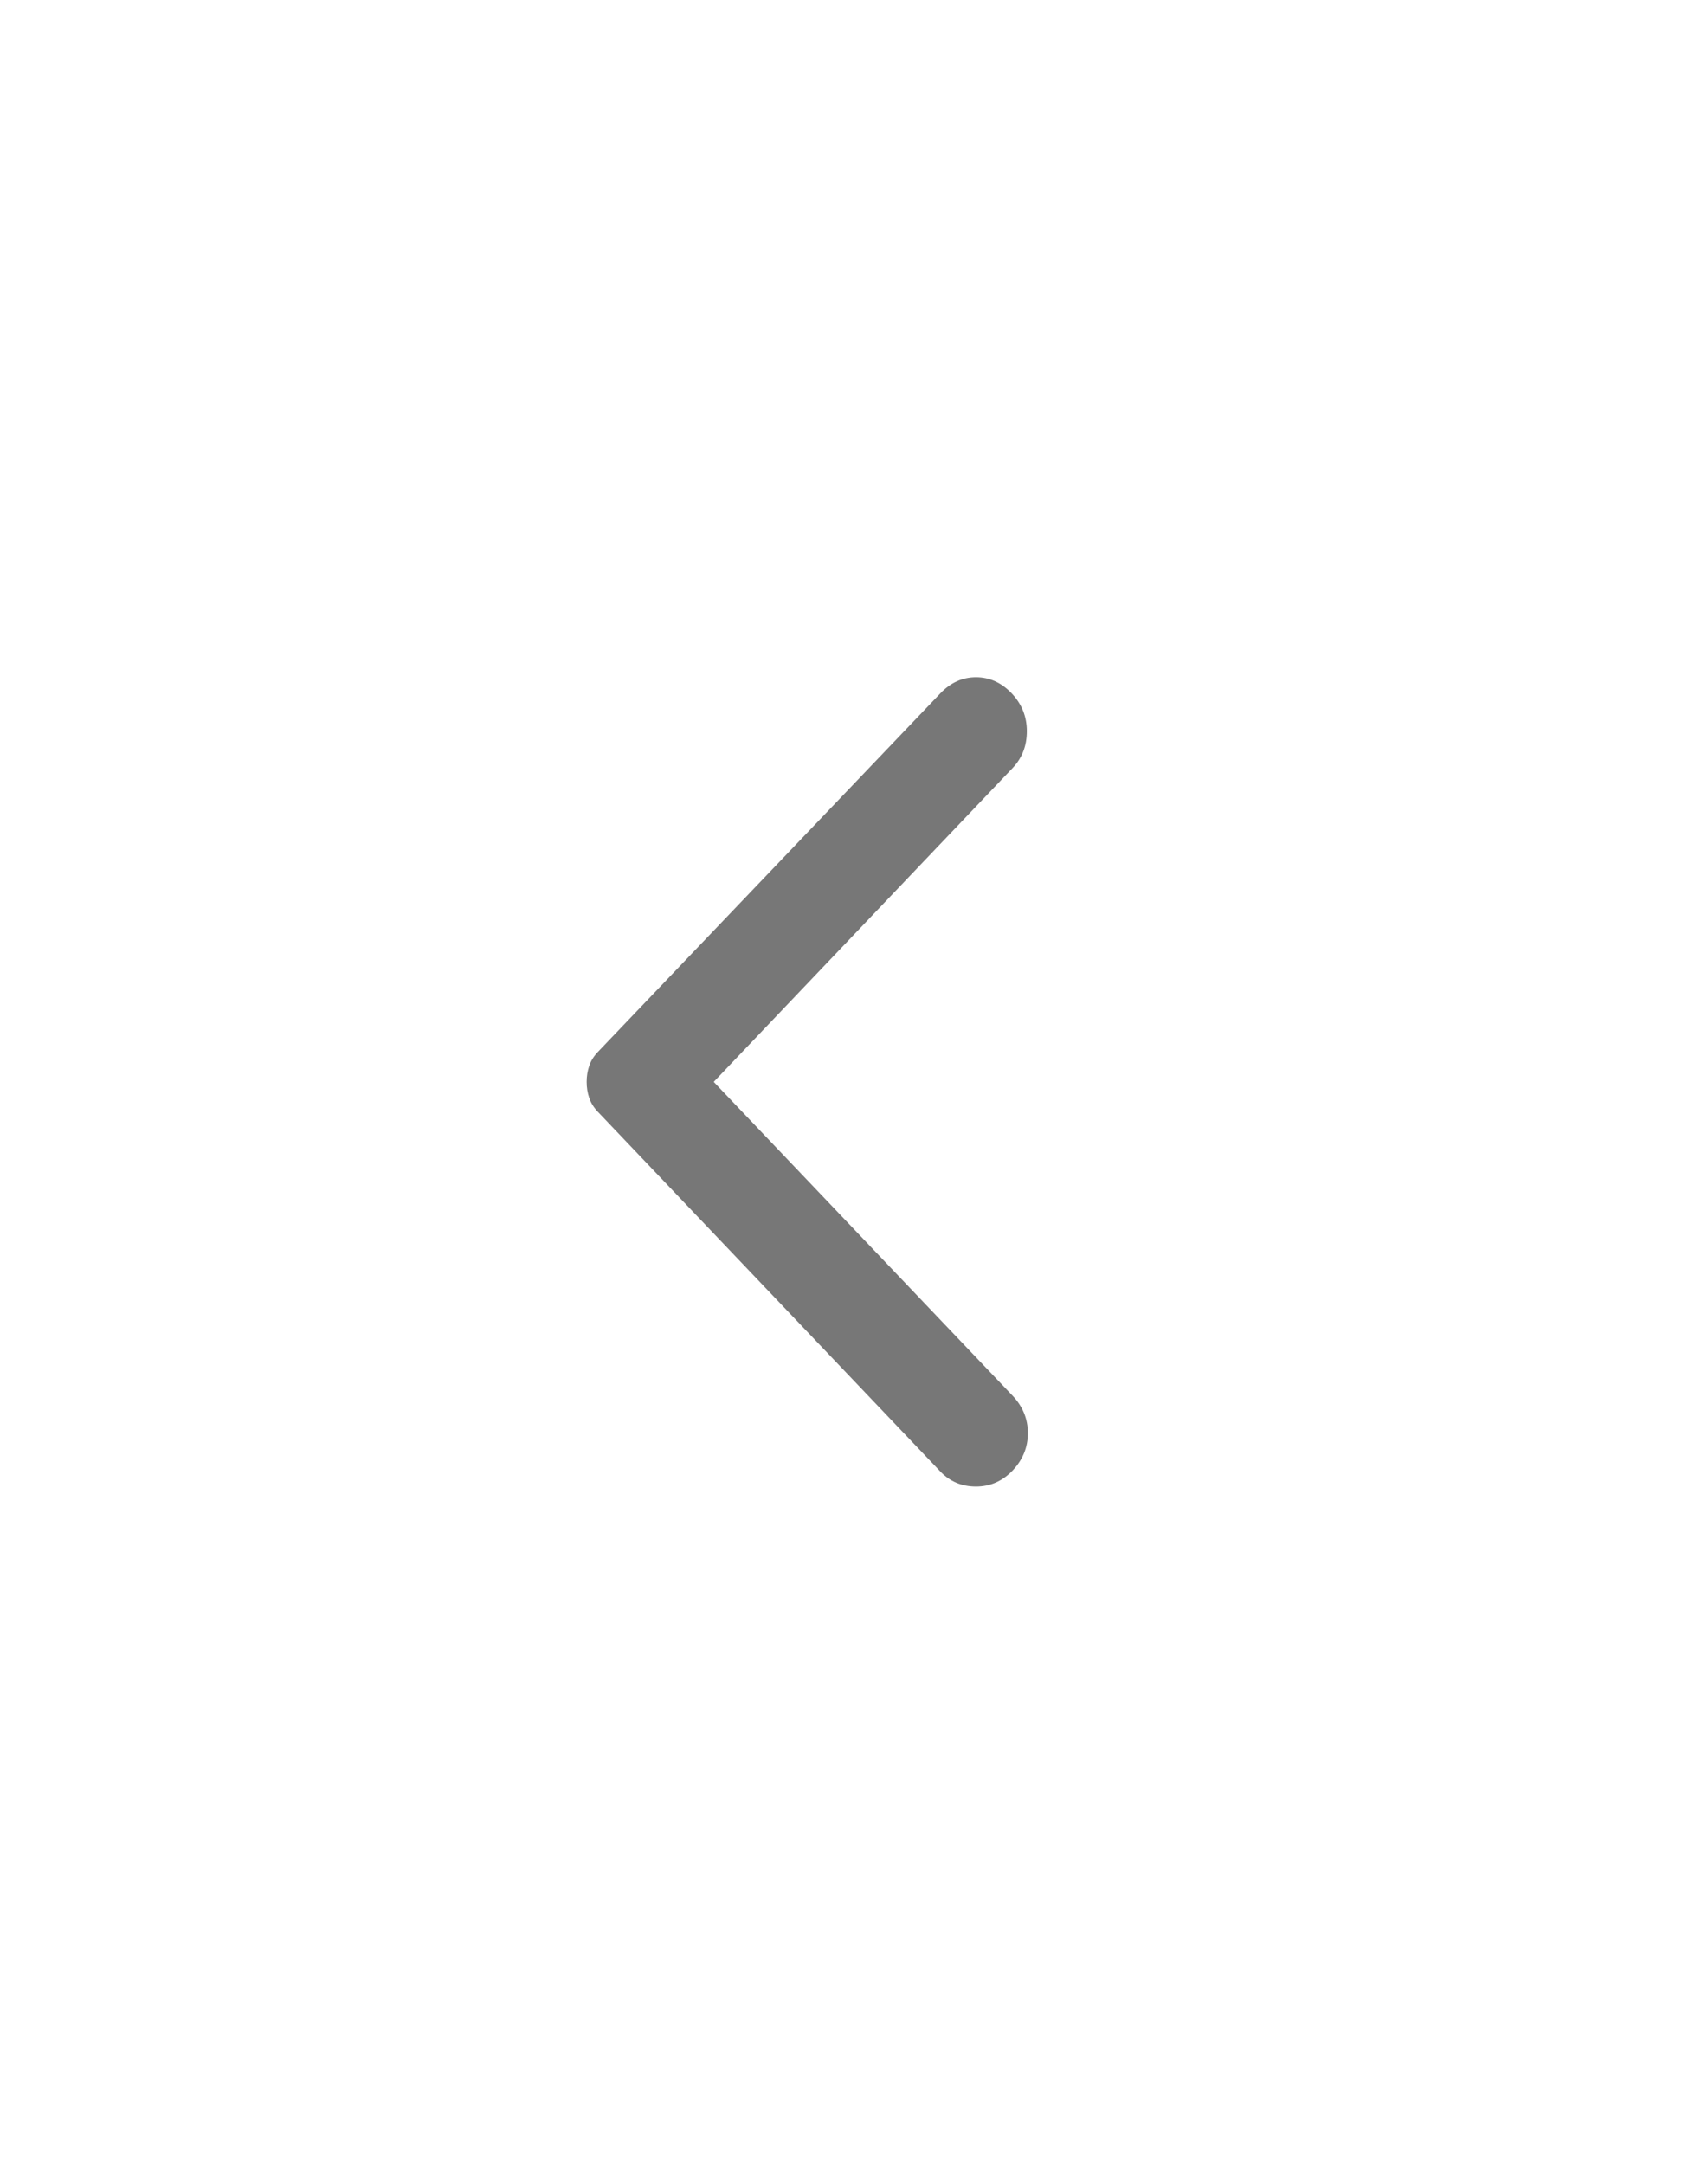 <svg width="30" height="38" viewBox="0 0 30 38" fill="none" xmlns="http://www.w3.org/2000/svg">
<path d="M16.518 12.175L10.5 18.475C10.429 18.55 10.378 18.631 10.349 18.719C10.319 18.806 10.304 18.9 10.304 19C10.304 19.1 10.319 19.194 10.349 19.281C10.378 19.369 10.429 19.45 10.5 19.525L16.518 25.844C16.685 26.019 16.893 26.106 17.143 26.106C17.393 26.106 17.607 26.012 17.786 25.825C17.964 25.637 18.054 25.419 18.054 25.169C18.054 24.919 17.964 24.7 17.786 24.512L12.536 19L17.786 13.488C17.953 13.312 18.036 13.097 18.036 12.841C18.036 12.585 17.947 12.363 17.768 12.175C17.589 11.988 17.381 11.894 17.143 11.894C16.905 11.894 16.697 11.988 16.518 12.175Z" fill="#777777"/>
</svg>
